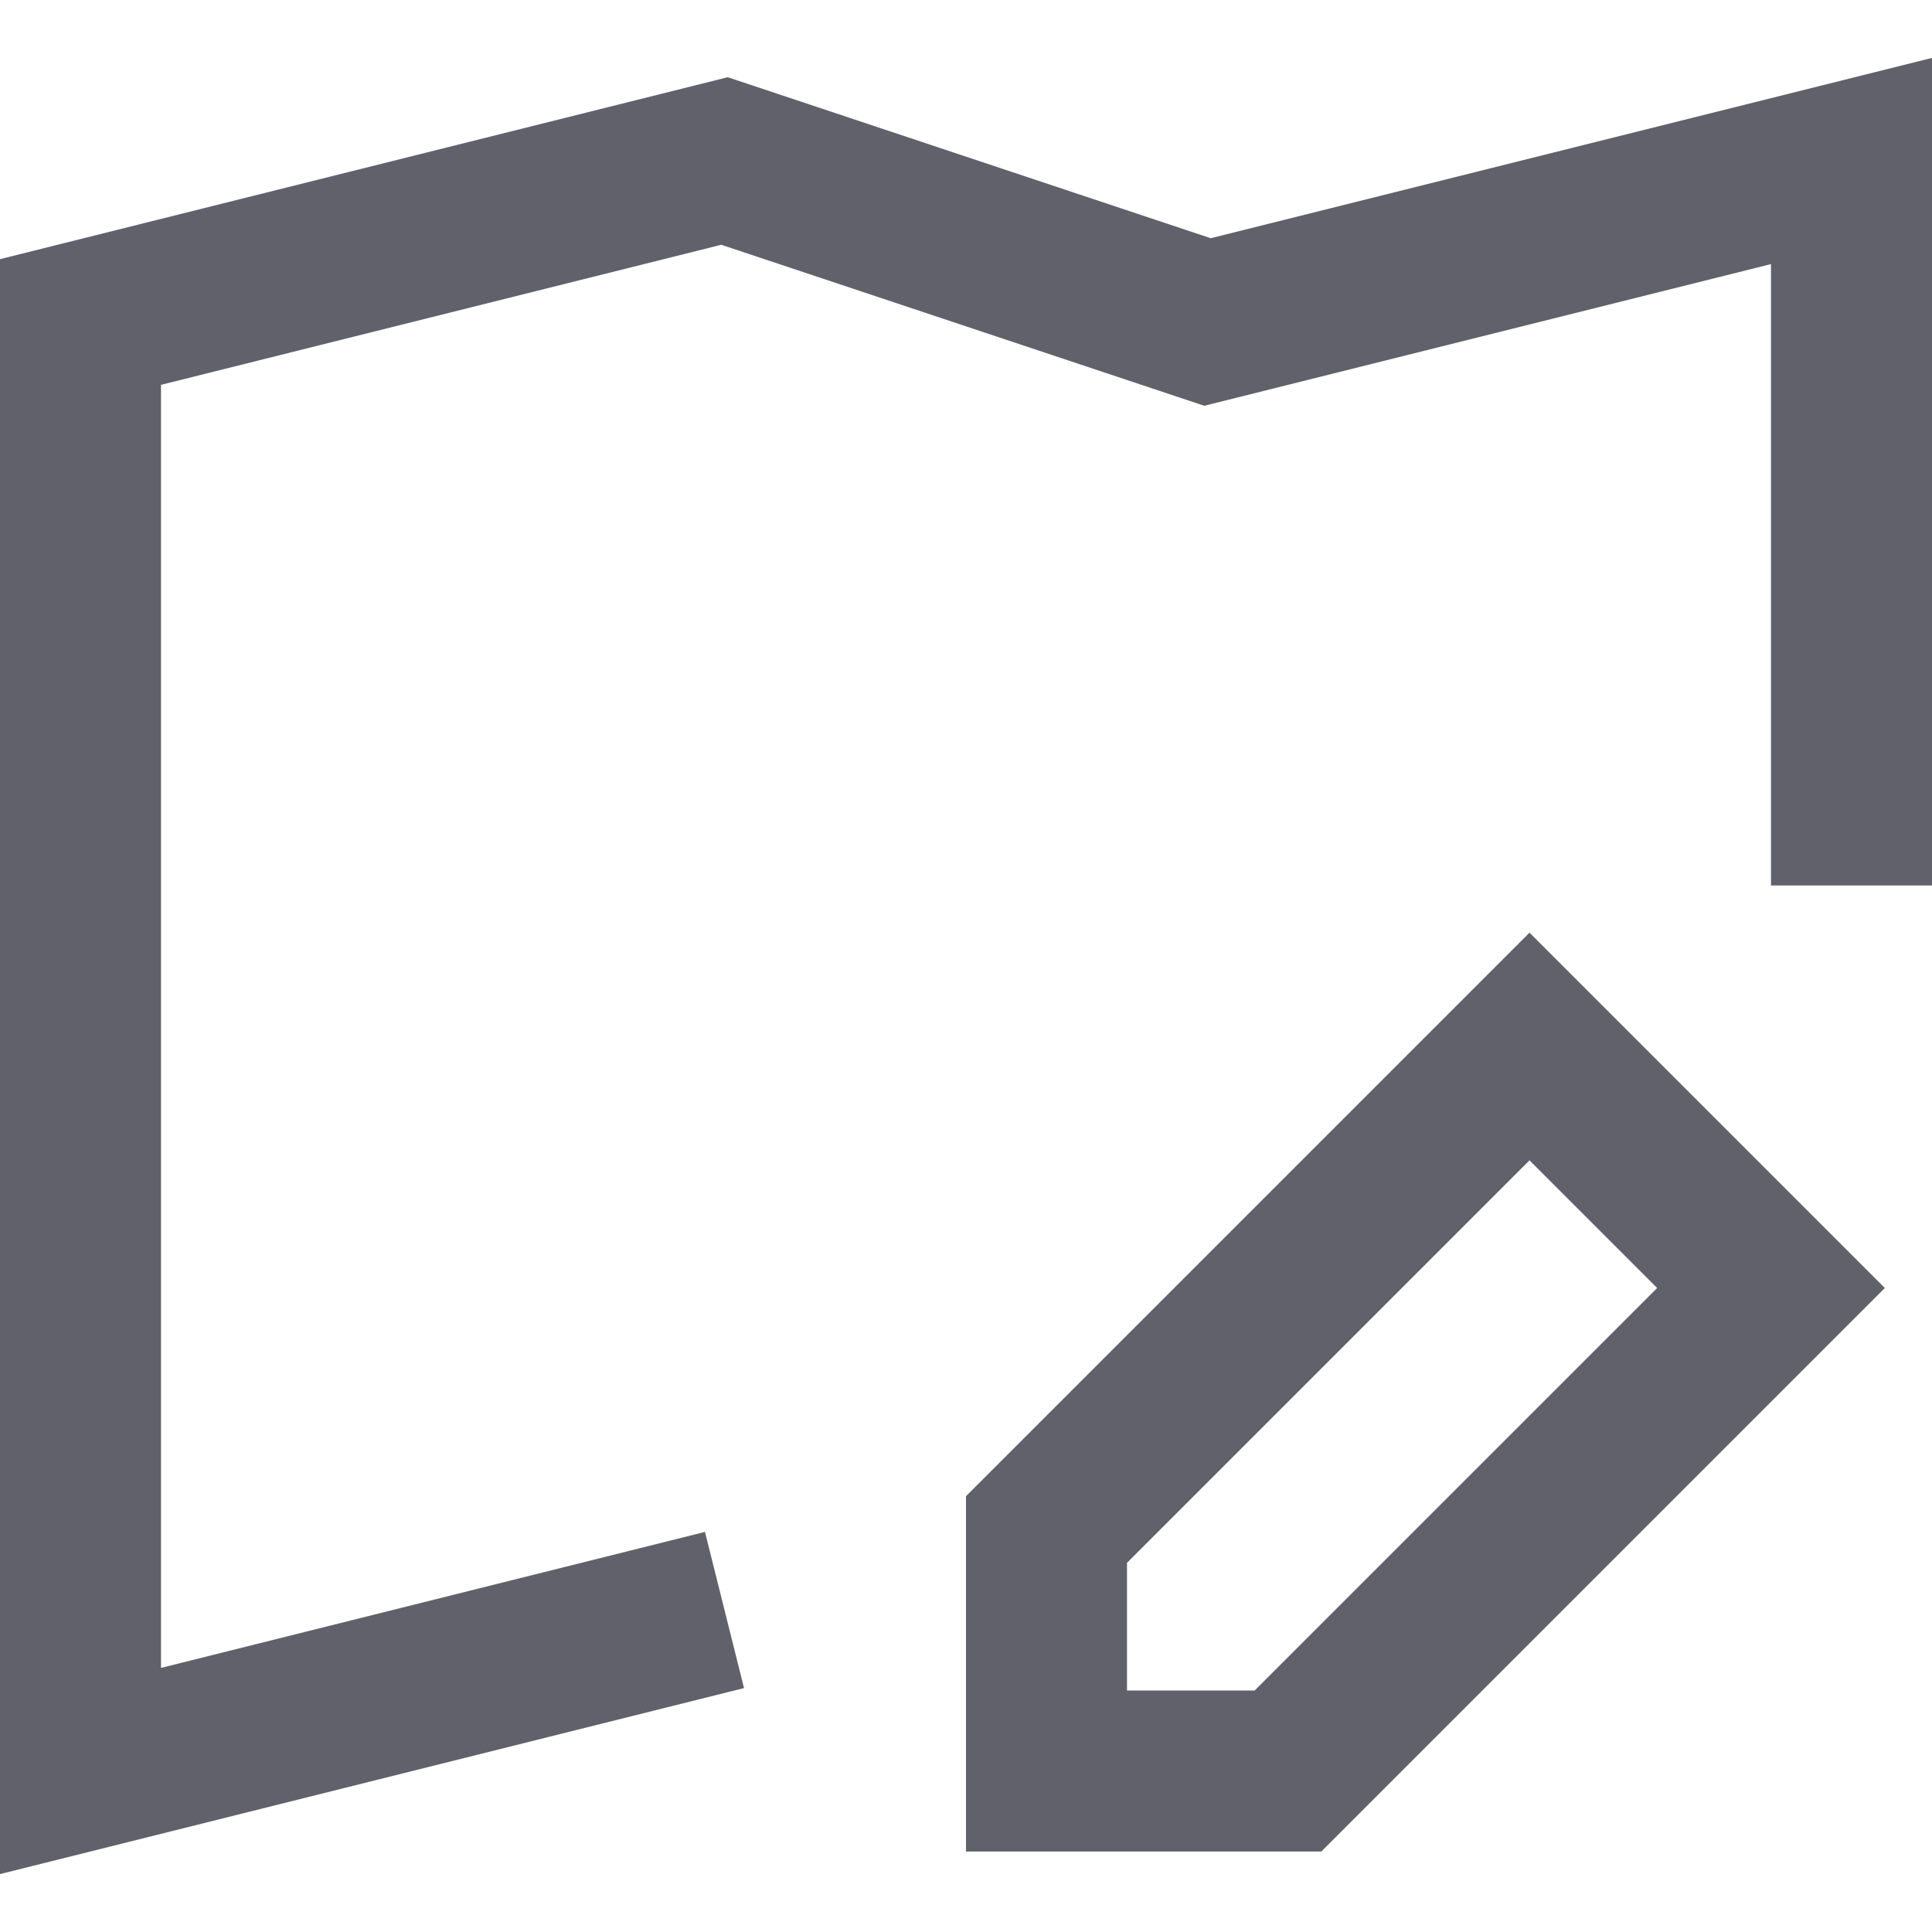 <svg xmlns="http://www.w3.org/2000/svg" height="24" width="24" viewBox="0 0 24 24"><polyline fill="none" stroke="#61616b" stroke-width="2" points="9,20 1,22 1,4 9,2 15,4 23,2 23,11 "></polyline> <polygon data-color="color-2" fill="none" stroke="#61616b" stroke-width="2" points=" 16,22 13,22 13,19 19,13 22,16 "></polygon></svg>